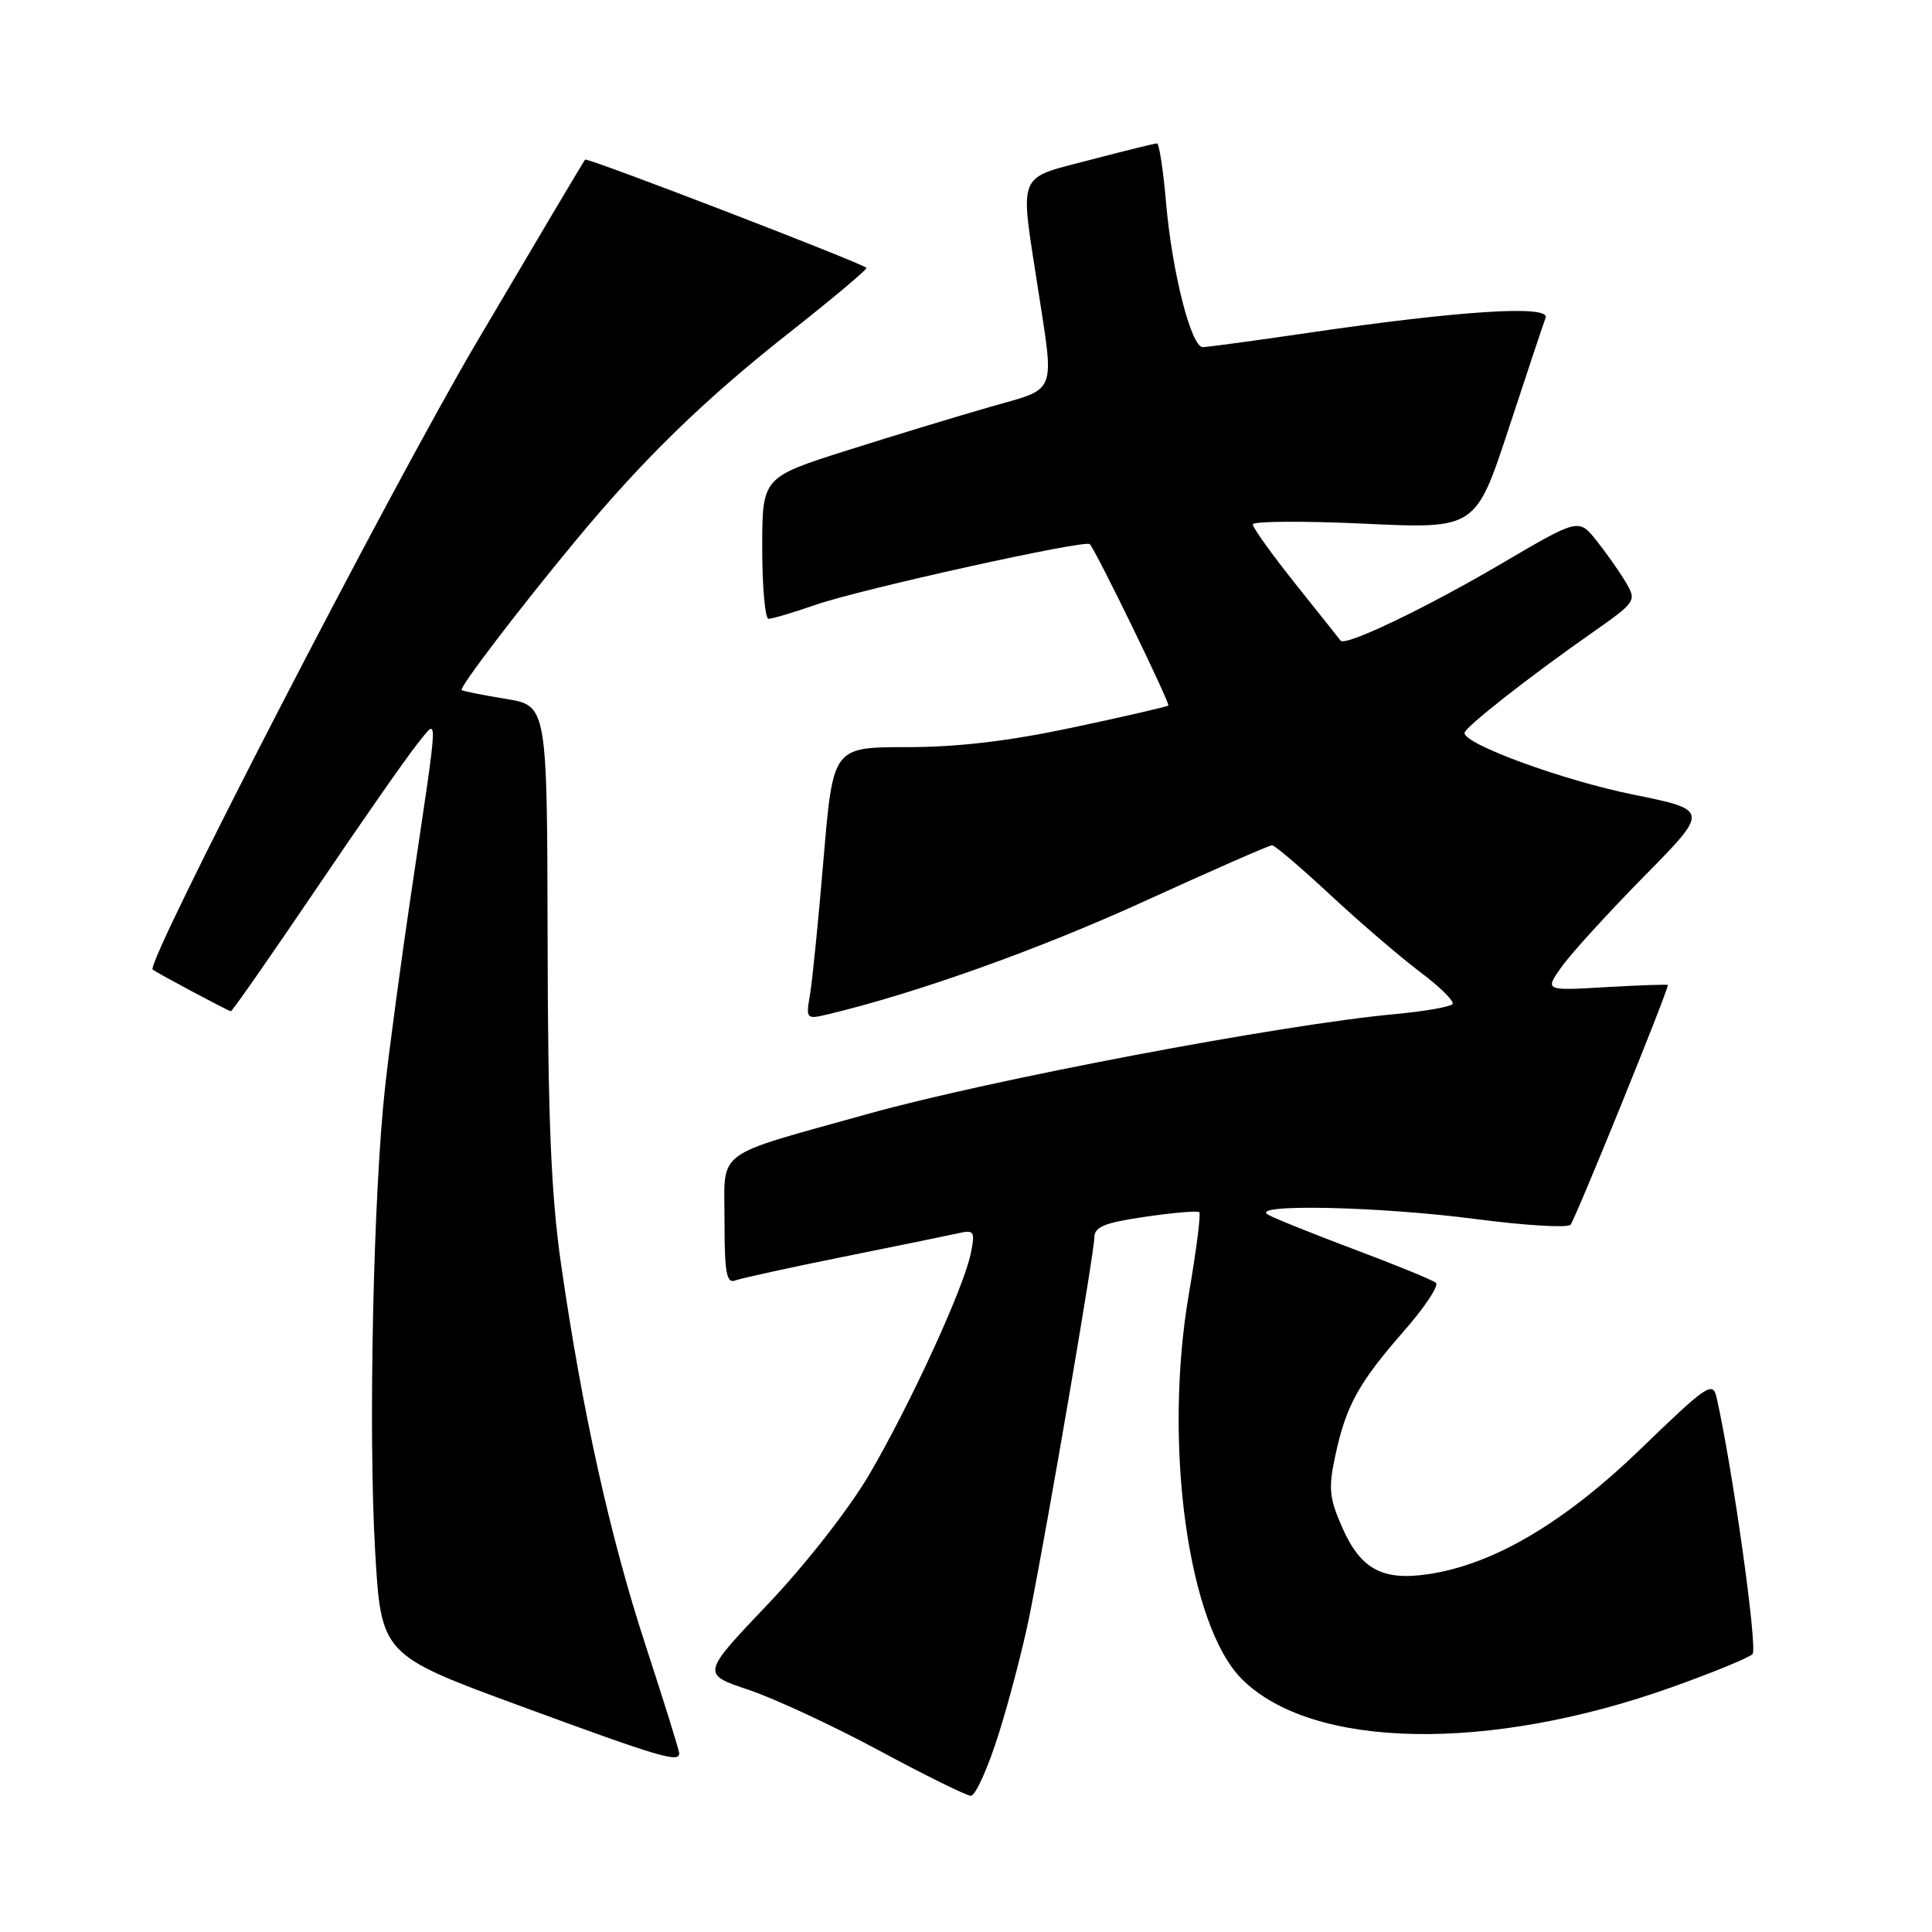 <?xml version="1.0" encoding="UTF-8" standalone="no"?>
<!DOCTYPE svg PUBLIC "-//W3C//DTD SVG 1.1//EN" "http://www.w3.org/Graphics/SVG/1.1/DTD/svg11.dtd" >
<svg xmlns="http://www.w3.org/2000/svg" xmlns:xlink="http://www.w3.org/1999/xlink" version="1.1" viewBox="0 0 256 256">
 <g >
 <path fill="currentColor"
d=" M 132.38 229.60 C 133.83 224.98 135.66 217.89 136.46 213.85 C 138.90 201.56 145.00 165.95 145.00 164.03 C 145.00 162.56 146.27 162.03 151.75 161.23 C 155.46 160.69 158.69 160.41 158.91 160.62 C 159.14 160.82 158.52 165.70 157.53 171.46 C 154.12 191.38 157.41 215.35 164.55 222.48 C 173.86 231.80 197.28 232.23 221.59 223.54 C 226.95 221.63 231.74 219.66 232.22 219.18 C 232.93 218.47 229.57 194.49 227.45 185.15 C 226.95 182.98 226.17 183.51 217.46 191.93 C 207.32 201.74 197.94 207.29 189.29 208.58 C 183.20 209.50 180.30 207.93 177.87 202.44 C 176.13 198.50 176.00 197.22 176.93 192.90 C 178.35 186.26 180.01 183.25 186.01 176.39 C 188.78 173.23 190.69 170.35 190.27 169.98 C 189.85 169.62 185.00 167.63 179.50 165.57 C 174.00 163.50 168.82 161.42 168.00 160.94 C 165.51 159.48 182.84 159.86 195.61 161.54 C 202.06 162.38 207.68 162.72 208.10 162.29 C 208.69 161.68 221.00 131.38 221.00 130.52 C 221.00 130.42 217.33 130.54 212.83 130.80 C 204.67 131.28 204.67 131.28 206.93 128.10 C 208.17 126.35 213.08 120.97 217.84 116.13 C 226.50 107.34 226.50 107.34 216.38 105.28 C 207.09 103.40 193.92 98.58 194.06 97.11 C 194.13 96.35 202.45 89.81 210.71 84.02 C 216.87 79.70 216.90 79.65 215.38 77.08 C 214.53 75.66 212.79 73.19 211.51 71.59 C 209.17 68.68 209.17 68.68 198.84 74.75 C 188.84 80.62 178.25 85.68 177.64 84.89 C 177.48 84.67 174.79 81.30 171.67 77.39 C 168.55 73.48 166.00 69.92 166.00 69.49 C 166.00 69.06 172.64 69.01 180.77 69.39 C 195.53 70.08 195.53 70.08 199.91 56.79 C 202.31 49.48 204.51 42.87 204.80 42.11 C 205.44 40.39 193.53 41.15 173.50 44.08 C 166.35 45.13 160.00 45.99 159.38 46.00 C 157.83 46.00 155.29 36.02 154.50 26.75 C 154.13 22.49 153.59 19.00 153.31 19.00 C 153.02 19.00 149.01 19.99 144.39 21.20 C 134.67 23.75 135.13 22.63 137.50 38.00 C 139.73 52.47 140.17 51.36 131.25 53.90 C 126.99 55.12 118.44 57.72 112.25 59.68 C 101.00 63.25 101.00 63.25 101.00 72.62 C 101.00 77.78 101.38 82.00 101.84 82.00 C 102.31 82.00 105.14 81.16 108.14 80.12 C 114.24 78.02 143.83 71.48 144.40 72.10 C 145.27 73.04 155.09 93.24 154.81 93.49 C 154.64 93.64 148.98 94.95 142.24 96.38 C 133.76 98.19 126.96 99.00 120.18 99.00 C 110.38 99.00 110.38 99.00 109.13 113.75 C 108.45 121.86 107.64 129.98 107.33 131.80 C 106.77 135.01 106.84 135.08 109.63 134.42 C 121.28 131.65 137.63 125.82 151.53 119.47 C 160.53 115.36 168.19 112.00 168.55 112.00 C 168.91 112.00 172.42 114.99 176.35 118.65 C 180.28 122.30 185.62 126.88 188.20 128.82 C 190.79 130.76 192.71 132.66 192.48 133.03 C 192.25 133.40 188.79 134.01 184.78 134.38 C 169.81 135.76 131.13 143.09 115.00 147.60 C 94.37 153.36 96.00 152.15 96.00 161.65 C 96.00 168.61 96.26 170.11 97.41 169.67 C 98.19 169.38 104.60 167.97 111.66 166.55 C 118.72 165.13 125.57 163.72 126.89 163.43 C 129.10 162.93 129.23 163.12 128.64 166.06 C 127.73 170.61 120.58 186.18 115.15 195.43 C 112.50 199.94 106.72 207.34 101.72 212.59 C 92.94 221.82 92.94 221.82 99.22 223.92 C 102.67 225.08 110.45 228.70 116.50 231.96 C 122.55 235.22 128.01 237.92 128.63 237.95 C 129.25 237.98 130.94 234.22 132.38 229.60 Z  M 90.00 232.33 C 90.00 231.96 88.00 225.53 85.55 218.04 C 80.82 203.57 77.17 187.10 74.34 167.50 C 73.02 158.28 72.60 148.33 72.56 124.50 C 72.50 93.50 72.50 93.50 67.00 92.60 C 63.98 92.11 61.35 91.58 61.17 91.44 C 60.80 91.14 68.80 80.65 76.39 71.50 C 85.20 60.87 93.26 53.02 104.31 44.30 C 110.25 39.62 114.98 35.65 114.81 35.49 C 114.04 34.78 77.83 20.84 77.53 21.15 C 77.35 21.34 70.85 32.30 63.07 45.50 C 51.61 64.98 19.19 127.76 20.23 128.48 C 21.19 129.14 30.32 134.00 30.59 134.00 C 30.77 134.00 35.87 126.69 41.92 117.75 C 47.96 108.81 53.99 100.18 55.31 98.56 C 58.13 95.11 58.21 93.27 54.46 118.50 C 53.15 127.30 51.61 138.78 51.03 144.00 C 49.47 158.11 48.79 189.59 49.70 205.38 C 50.50 219.27 50.50 219.27 69.00 226.07 C 87.38 232.83 90.00 233.61 90.00 232.33 Z "/>
</g>
</svg>